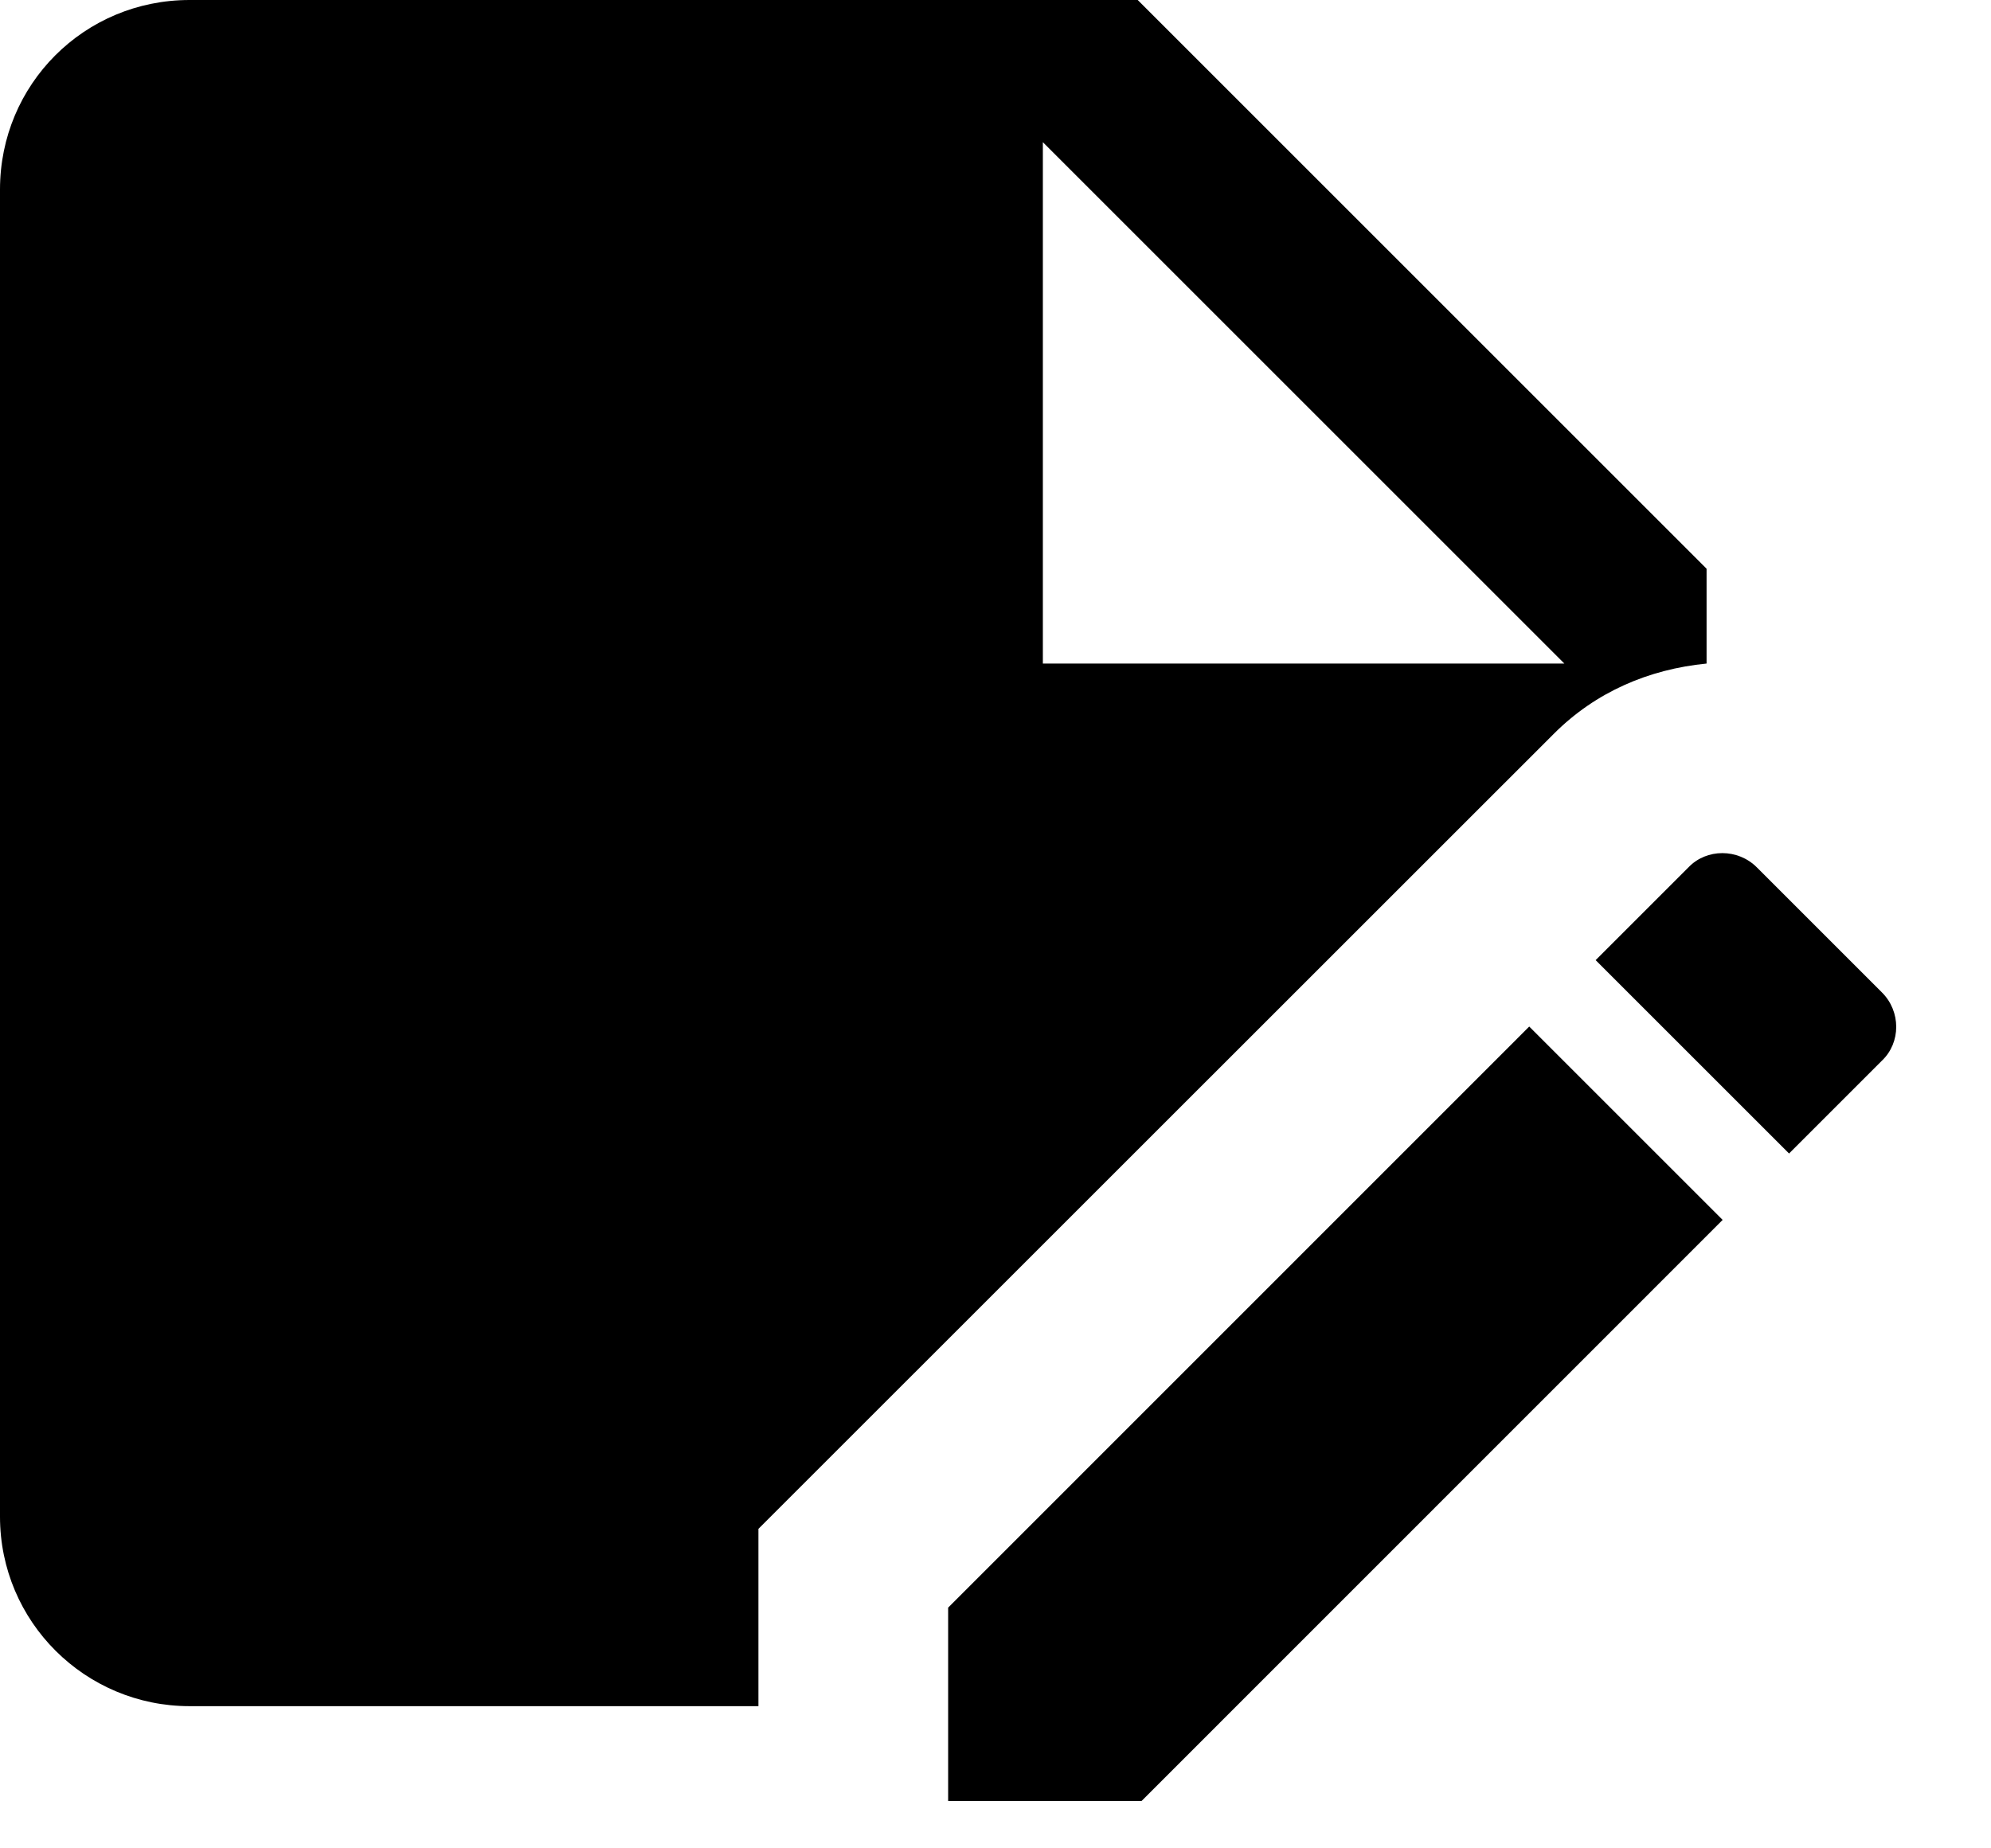 <svg width="14" height="13" viewBox="0 0 14 13" fill="none" xmlns="http://www.w3.org/2000/svg">
<path d="M12 4.667V4L8 0H1.333C0.593 0 0 0.593 0 1.333V10.667C0 11.407 0.6 12 1.333 12H5.333V10.753L10.927 5.16C11.22 4.867 11.593 4.707 12 4.667ZM7.333 1L11 4.667H7.333V1ZM13.233 7.46L12.58 8.113L11.22 6.753L11.873 6.1C12 5.967 12.22 5.967 12.353 6.1L13.233 6.98C13.367 7.113 13.367 7.333 13.233 7.46ZM10.753 7.22L12.113 8.58L8.027 12.667H6.667V11.307L10.753 7.22Z" fill="currentColor"/>
</svg>
